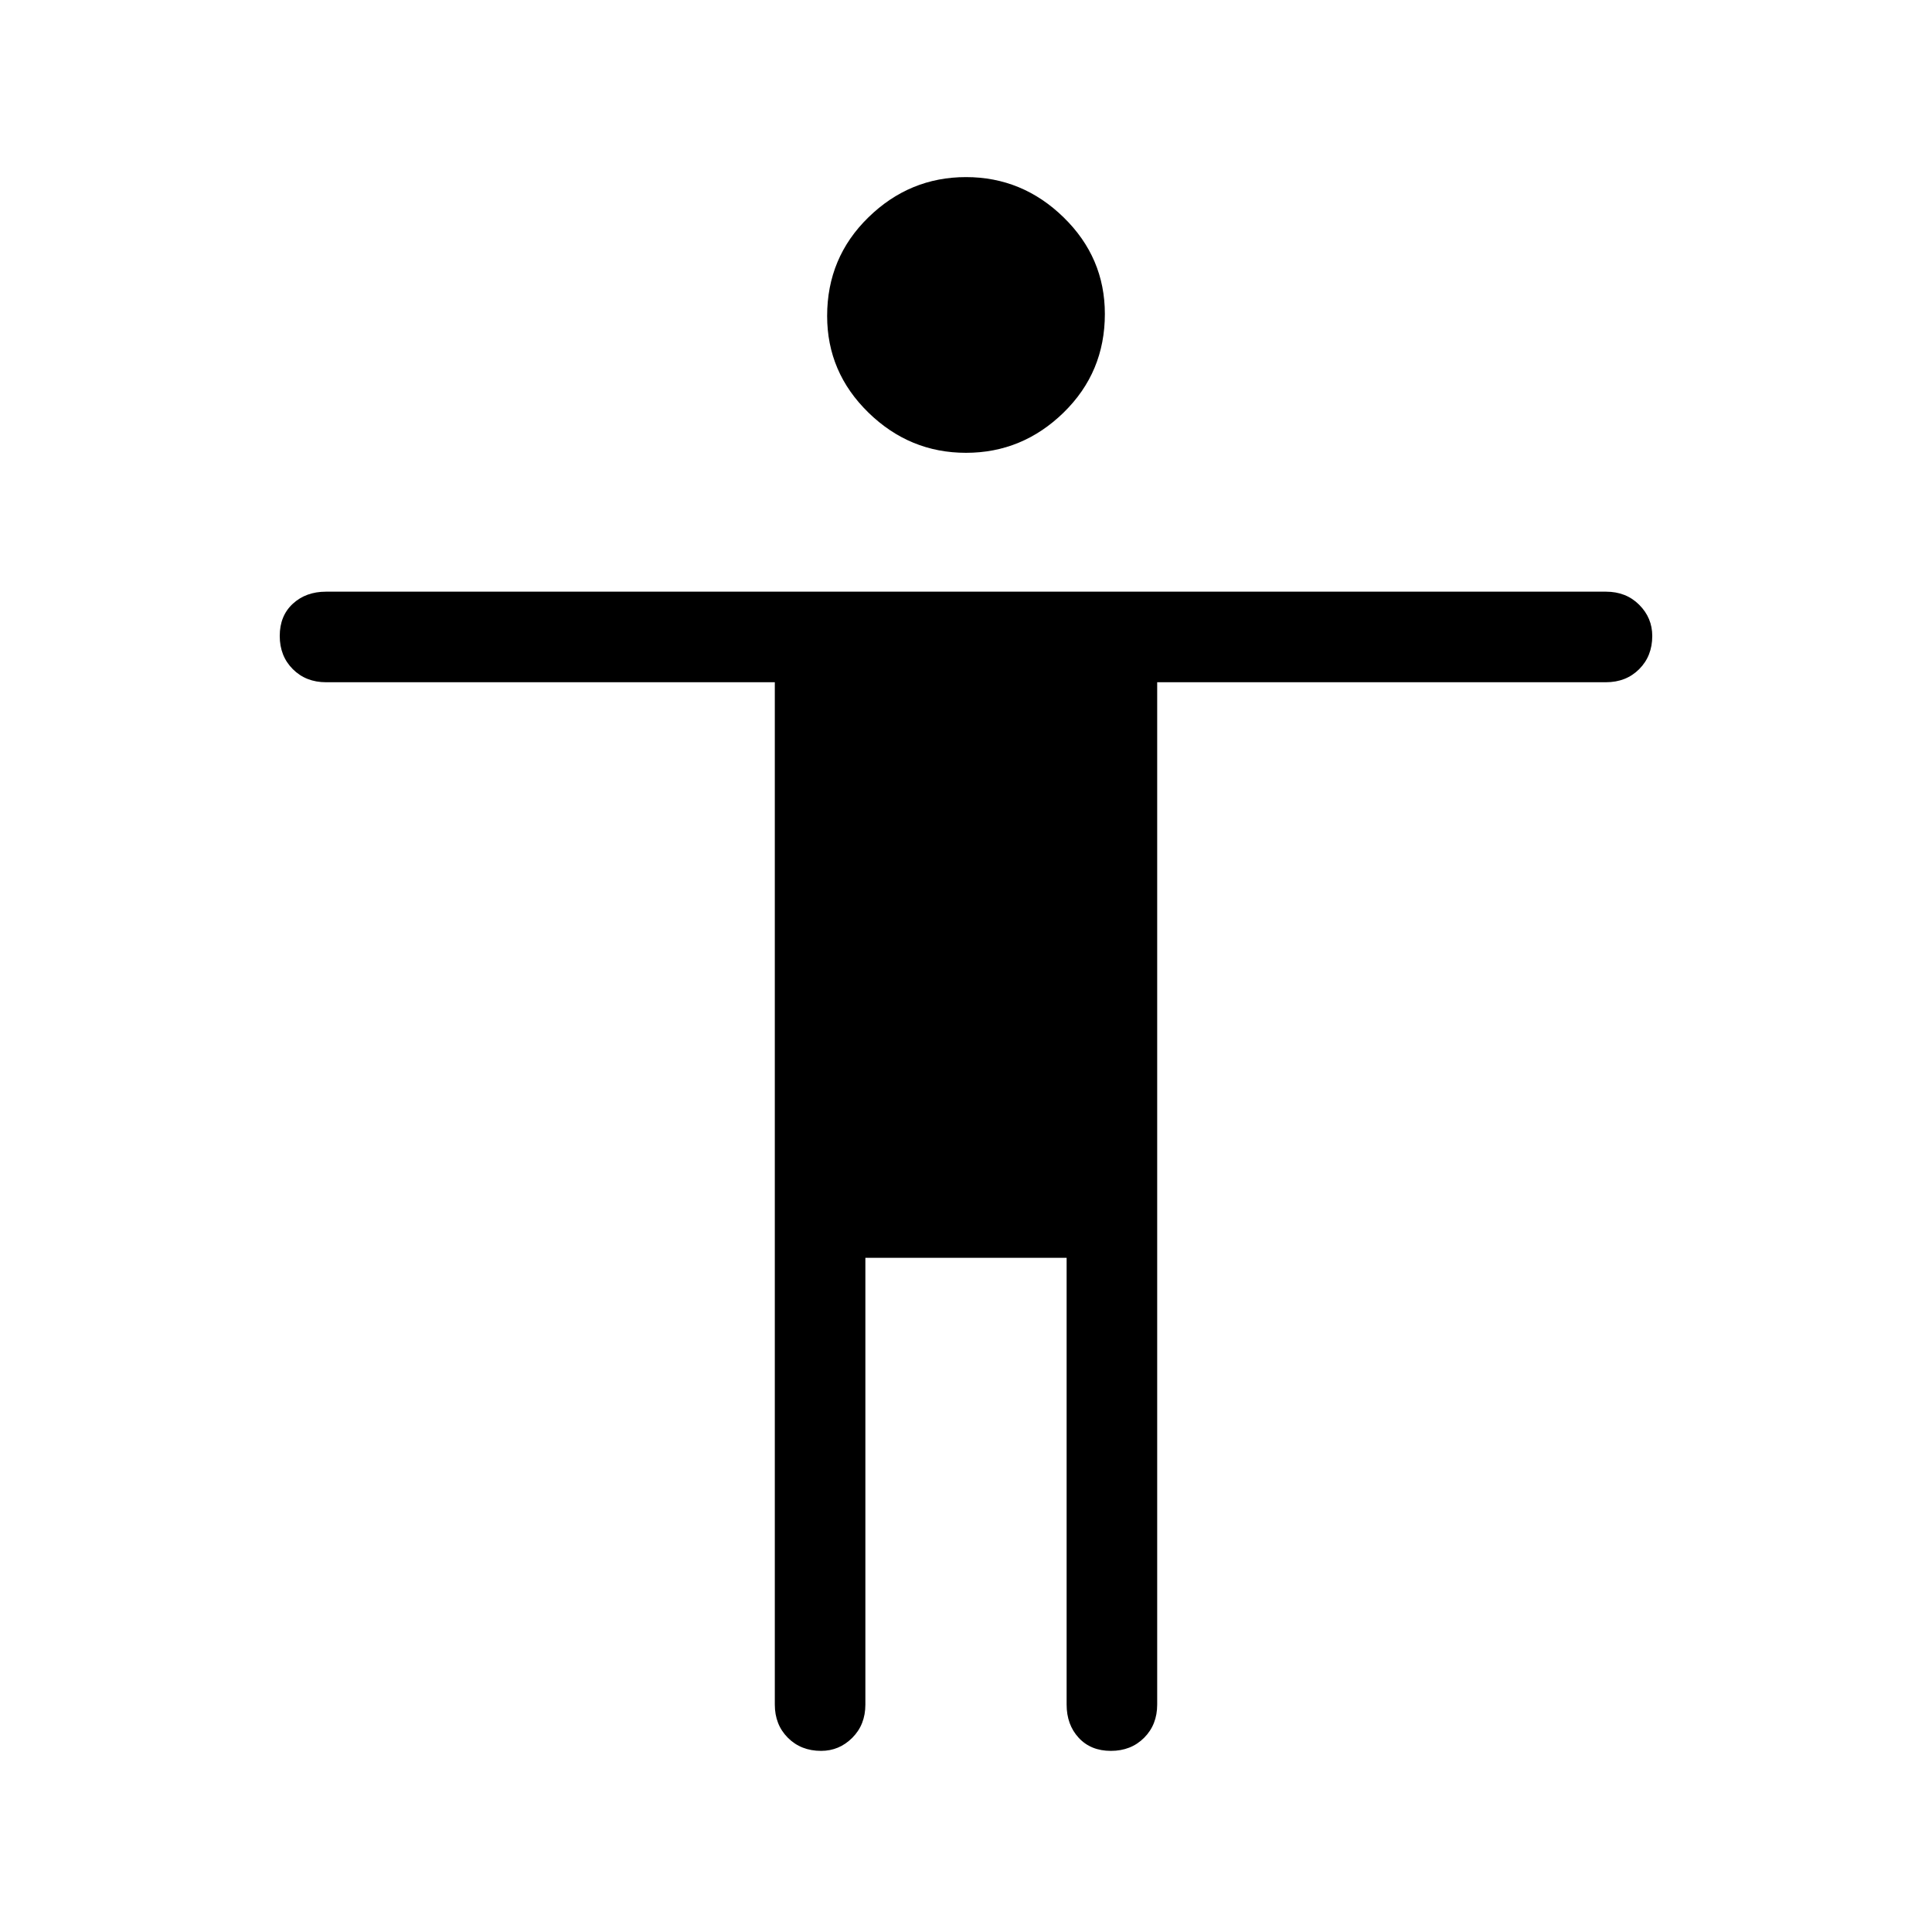<svg xmlns="http://www.w3.org/2000/svg" height="48" width="48"><path d="M24 11.25q-1.4 0-2.425-1t-1.025-2.4q0-1.45 1.025-2.45 1.025-1 2.425-1t2.425 1q1.025 1 1.025 2.4 0 1.45-1.025 2.45-1.025 1-2.425 1ZM20.4 43.5q-.5 0-.825-.325-.325-.325-.325-.825v-25.4H8.1q-.5 0-.825-.325-.325-.325-.325-.825 0-.5.325-.8.325-.3.825-.3h31.8q.5 0 .825.325.325.325.325.775 0 .5-.325.825-.325.325-.825.325H28.75v25.4q0 .5-.325.825-.325.325-.825.325-.5 0-.8-.325-.3-.325-.3-.825v-11.1h-5v11.1q0 .5-.325.825-.325.325-.775.325Z"/></svg>